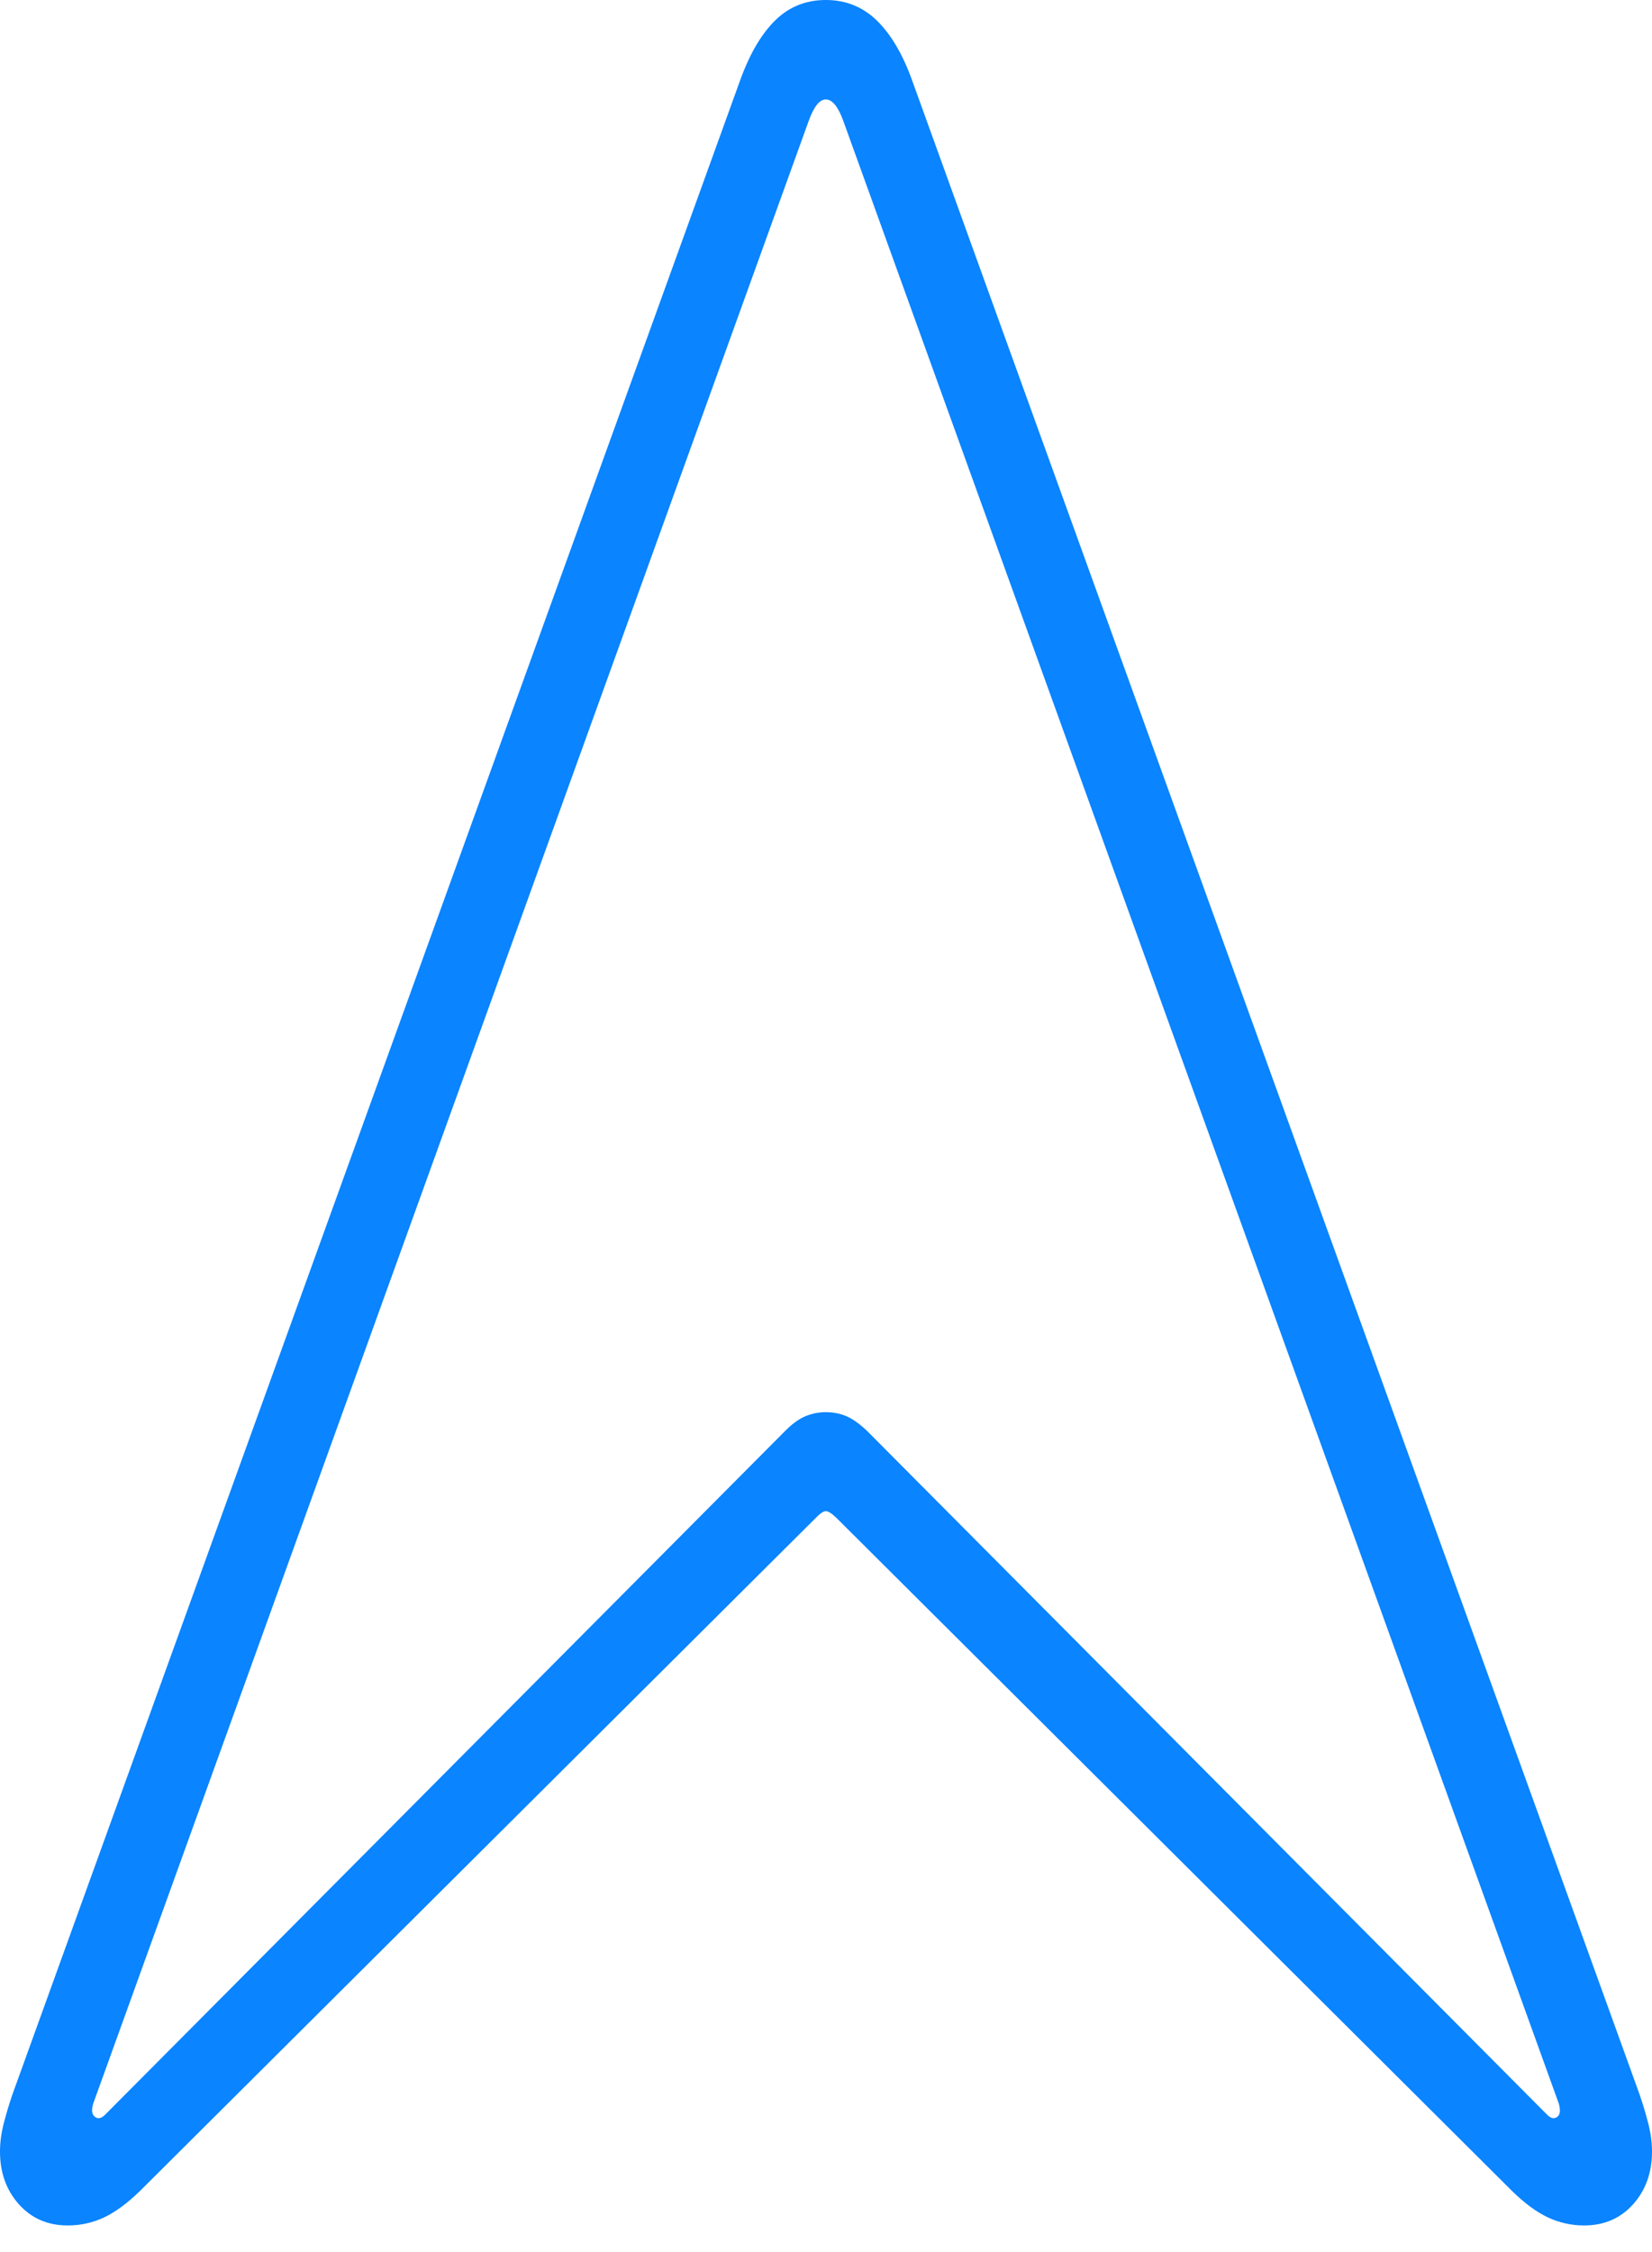 <?xml version="1.0" encoding="UTF-8"?>
<!--Generator: Apple Native CoreSVG 175-->
<!DOCTYPE svg
PUBLIC "-//W3C//DTD SVG 1.1//EN"
       "http://www.w3.org/Graphics/SVG/1.1/DTD/svg11.dtd">
<svg version="1.1" xmlns="http://www.w3.org/2000/svg" xmlns:xlink="http://www.w3.org/1999/xlink" width="14.278" height="19.451">
 <g>
  <rect height="19.451" opacity="0" width="14.278" x="0" y="0"/>
  <path d="M0.586 19.223Q0.751 19.223 0.899 19.154Q1.047 19.084 1.212 18.923L7.042 13.12Q7.106 13.053 7.137 13.053Q7.171 13.053 7.238 13.12L13.066 18.923Q13.23 19.084 13.379 19.154Q13.527 19.223 13.691 19.223Q13.95 19.223 14.114 19.041Q14.278 18.858 14.278 18.585Q14.278 18.466 14.245 18.339Q14.212 18.211 14.168 18.084L7.881 0.688Q7.759 0.352 7.577 0.176Q7.395 0 7.137 0Q6.879 0 6.7 0.176Q6.521 0.352 6.399 0.688L0.11 18.084Q0.066 18.211 0.033 18.339Q0 18.466 0 18.585Q0 18.858 0.164 19.041Q0.327 19.223 0.586 19.223ZM0.817 18.282Q0.782 18.253 0.805 18.172L6.99 1.043Q7.057 0.859 7.137 0.859Q7.221 0.859 7.288 1.043L13.473 18.172Q13.495 18.253 13.463 18.282Q13.424 18.316 13.375 18.27L7.491 12.357Q7.393 12.265 7.311 12.231Q7.23 12.198 7.137 12.198Q7.05 12.198 6.966 12.231Q6.881 12.265 6.789 12.357L0.905 18.27Q0.856 18.316 0.817 18.282Z" fill="#0a84ff"/>
 </g>
</svg>
